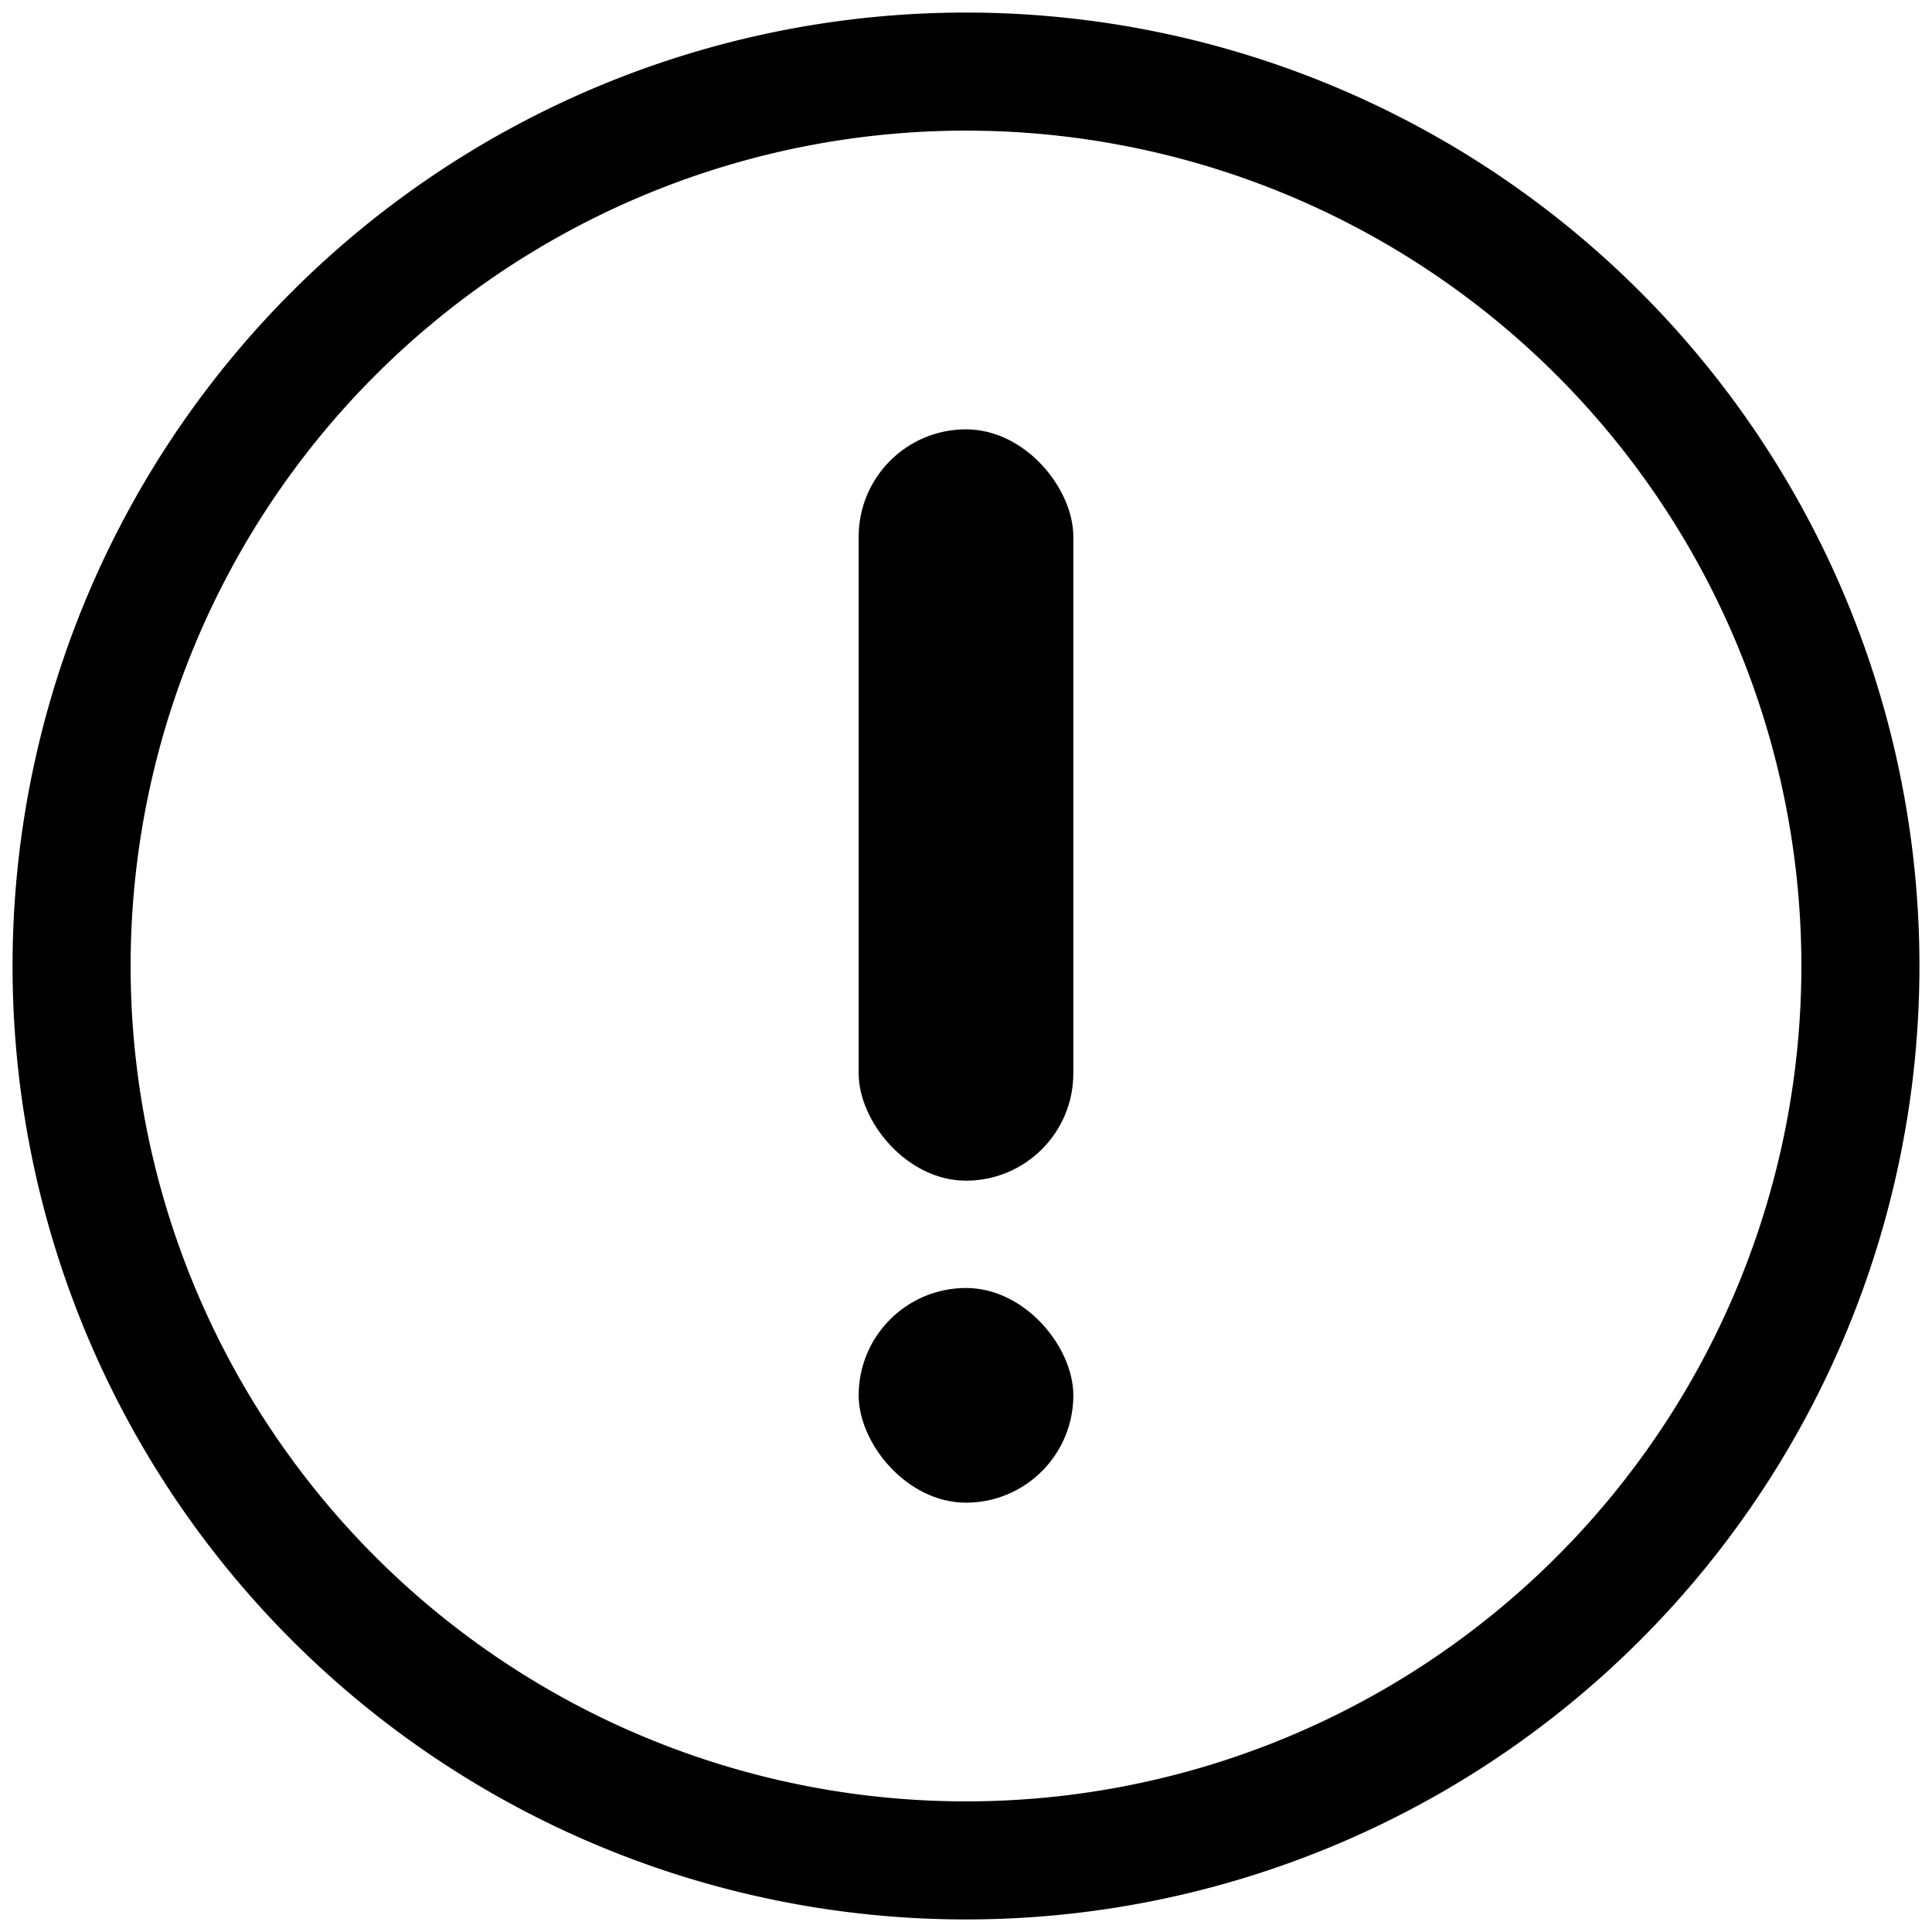 <svg xmlns="http://www.w3.org/2000/svg" width="18" height="18" fill="none"><path stroke="currentColor" stroke-linecap="round" stroke-linejoin="round" stroke-width="1.1" d="M9 17.333A8.333 8.333 0 1 0 9 .667a8.333 8.333 0 0 0 0 16.666Z"/><rect width="2" height="7" x="8" y="4" fill="currentColor" rx="1"/><rect width="2" height="2" x="8" y="12" fill="currentColor" rx="1"/></svg>
